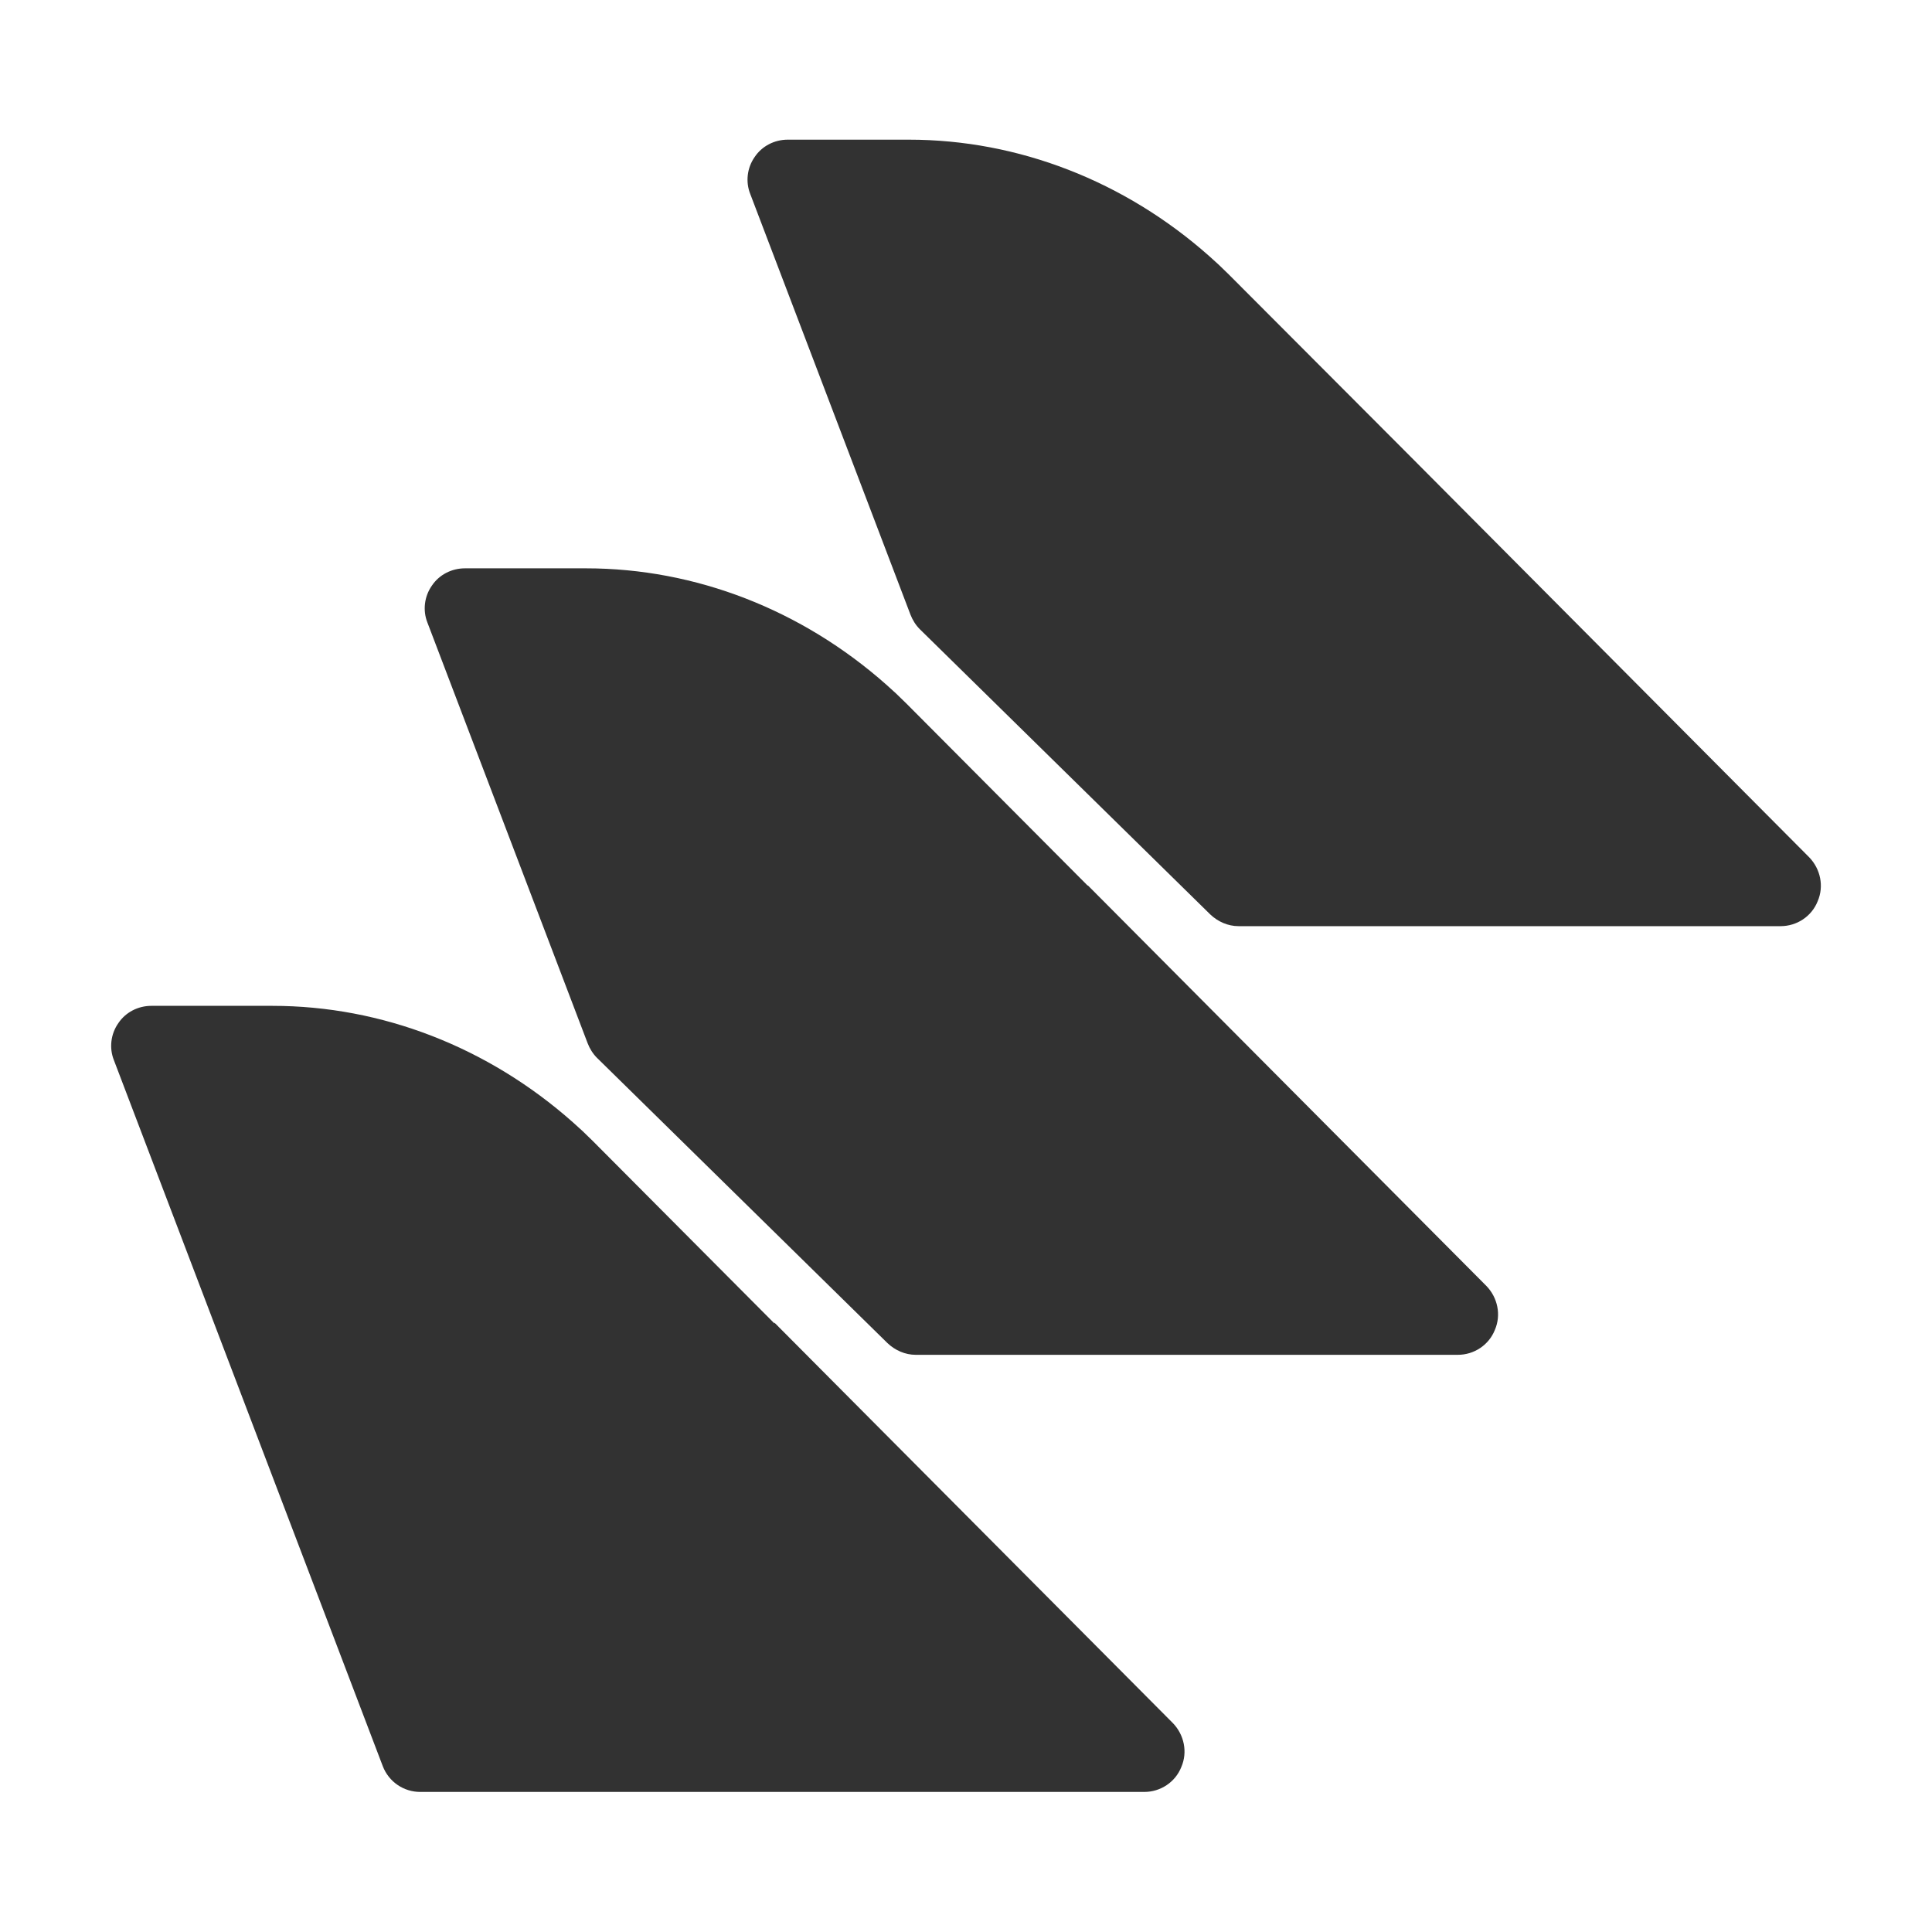 <svg width="48" height="48" viewBox="0 0 48 48" fill="none" xmlns="http://www.w3.org/2000/svg">
<path d="M19.24 32.88L14.72 28.34C14.55 28.17 14.39 28.02 14.23 27.88C12.13 26.02 9.49 24.99 6.77 24.99H3.76C3.43 24.99 3.12 25.15 2.94 25.42C2.75 25.69 2.71 26.04 2.83 26.34L9.51 43.88C9.66 44.27 10.03 44.52 10.44 44.52H28.43C28.83 44.52 29.2 44.28 29.35 43.9C29.51 43.53 29.42 43.1 29.14 42.81L19.24 32.86V32.88Z" fill="#323232"/>
<path d="M27.02 22L22.51 17.47C22.34 17.3 22.18 17.15 22.02 17.01C19.92 15.15 17.28 14.12 14.56 14.12H11.55C11.22 14.12 10.91 14.28 10.73 14.55C10.54 14.82 10.5 15.17 10.62 15.47L14.6 25.92C14.65 26.05 14.73 26.18 14.83 26.28L22.05 33.37C22.24 33.55 22.49 33.66 22.75 33.66H36.22C36.62 33.66 36.99 33.42 37.14 33.04C37.3 32.67 37.21 32.24 36.93 31.95L27.03 22H27.02Z" fill="#323232"/>
<path d="M44.95 21.3L35.05 11.35L30.53 6.82C30.36 6.65 30.2 6.5 30.04 6.36C27.94 4.5 25.3 3.47 22.58 3.47H19.57C19.24 3.47 18.93 3.63 18.75 3.9C18.56 4.17 18.52 4.52 18.64 4.82L22.62 15.27C22.67 15.4 22.75 15.53 22.85 15.63L30.07 22.72C30.26 22.9 30.51 23.01 30.77 23.01H44.24C44.64 23.01 45.01 22.77 45.16 22.39C45.32 22.02 45.23 21.59 44.95 21.3Z" fill="#323232"/>
</svg>
